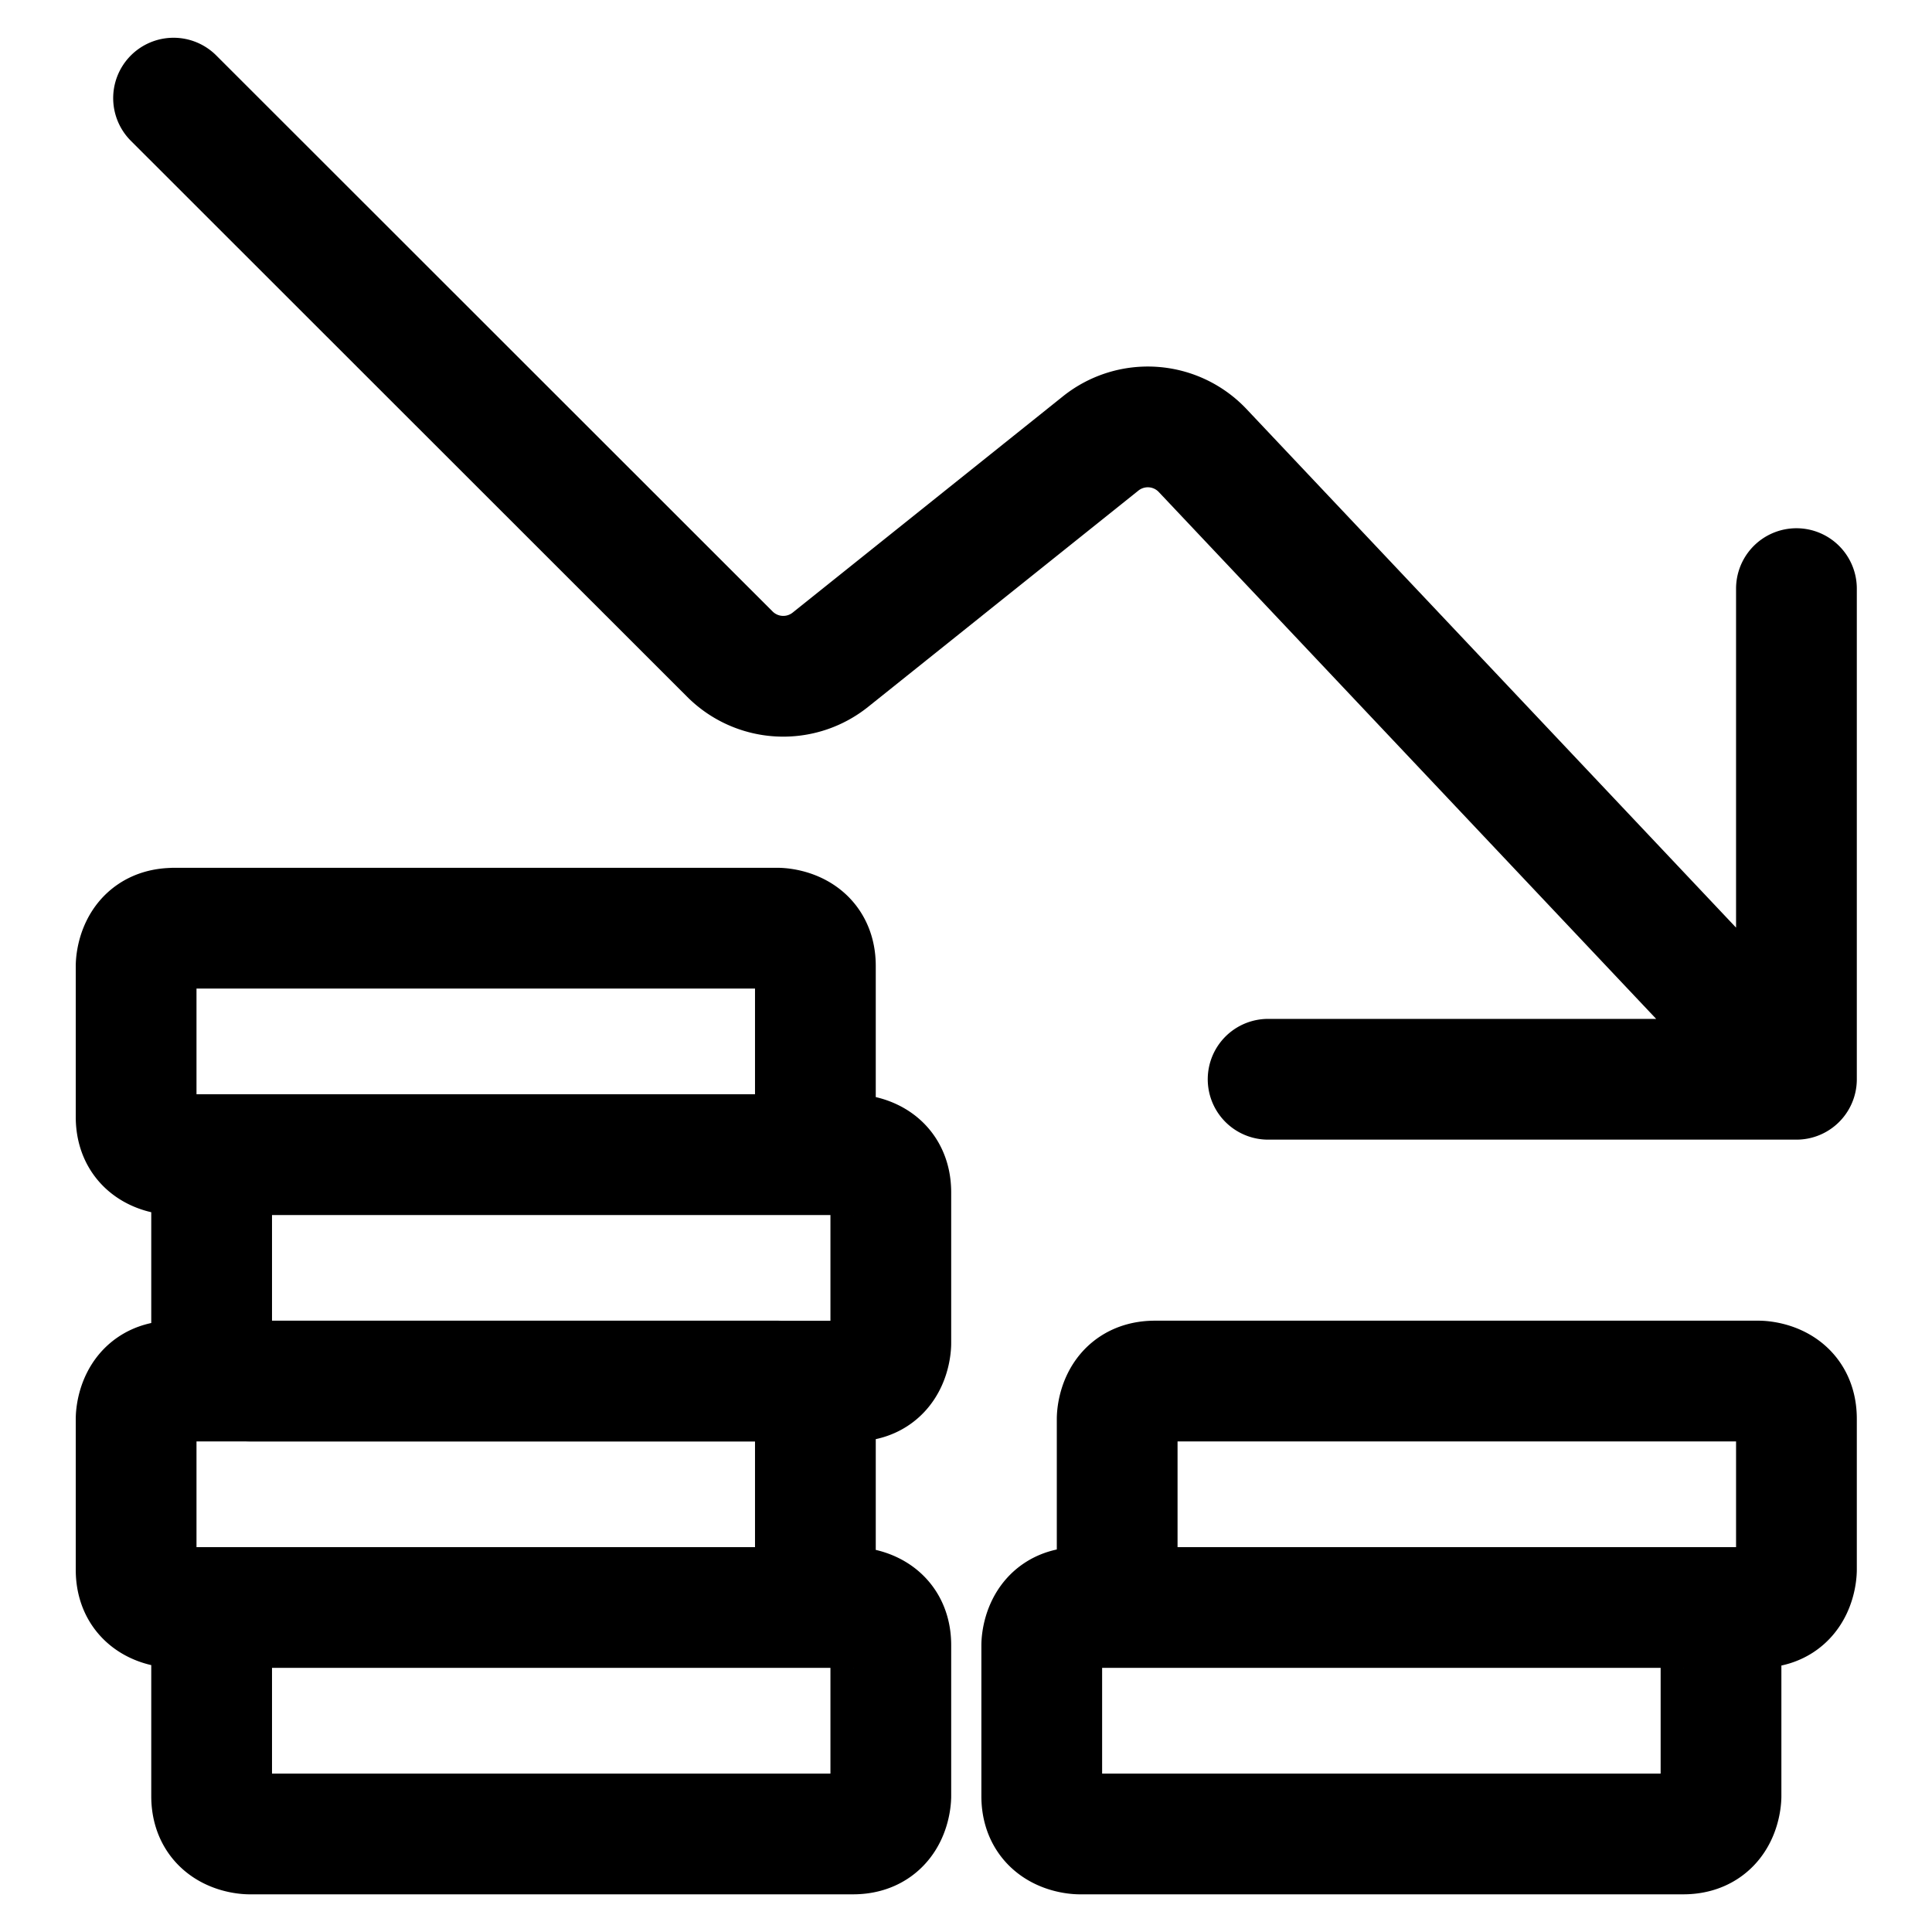 <svg viewBox="0 0 24 24" fill="none" xmlns="http://www.w3.org/2000/svg"><path d="m2.156 1.219 6.91 6.906a.937.937 0 0 0 1.25.07l3.358-2.687a.937.937 0 0 1 1.266.089l7.373 7.81m-6.56 0h6.563V7.312M2.16 11.53h7.5s.469 0 .469.469v1.875s0 .469-.469.469h-7.5s-.469 0-.469-.469V12s0-.469.469-.469m.938 2.813h7.5s.468 0 .468.469v1.874s0 .47-.469.47h-7.5s-.468 0-.468-.47v-1.875s0-.468.469-.468m-.938 2.812h7.5s.469 0 .469.469V19.5s0 .469-.469.469h-7.5s-.469 0-.469-.469v-1.875s0-.469.469-.469m.938 2.813h7.5s.468 0 .468.468v1.875s0 .47-.469.47h-7.5s-.468 0-.468-.47v-1.875s0-.468.469-.468m11.25-2.813h7.5s.468 0 .468.469V19.5s0 .469-.468.469h-7.5s-.47 0-.47-.469v-1.875s0-.469.47-.469m-.938 2.813h7.5s.469 0 .469.468v1.875s0 .47-.469.47h-7.5s-.469 0-.469-.47v-1.875s0-.468.469-.468" stroke="currentColor" vector-effect="non-scaling-stroke" stroke-width="1.5" stroke-linecap="round" stroke-linejoin="round"/></svg>